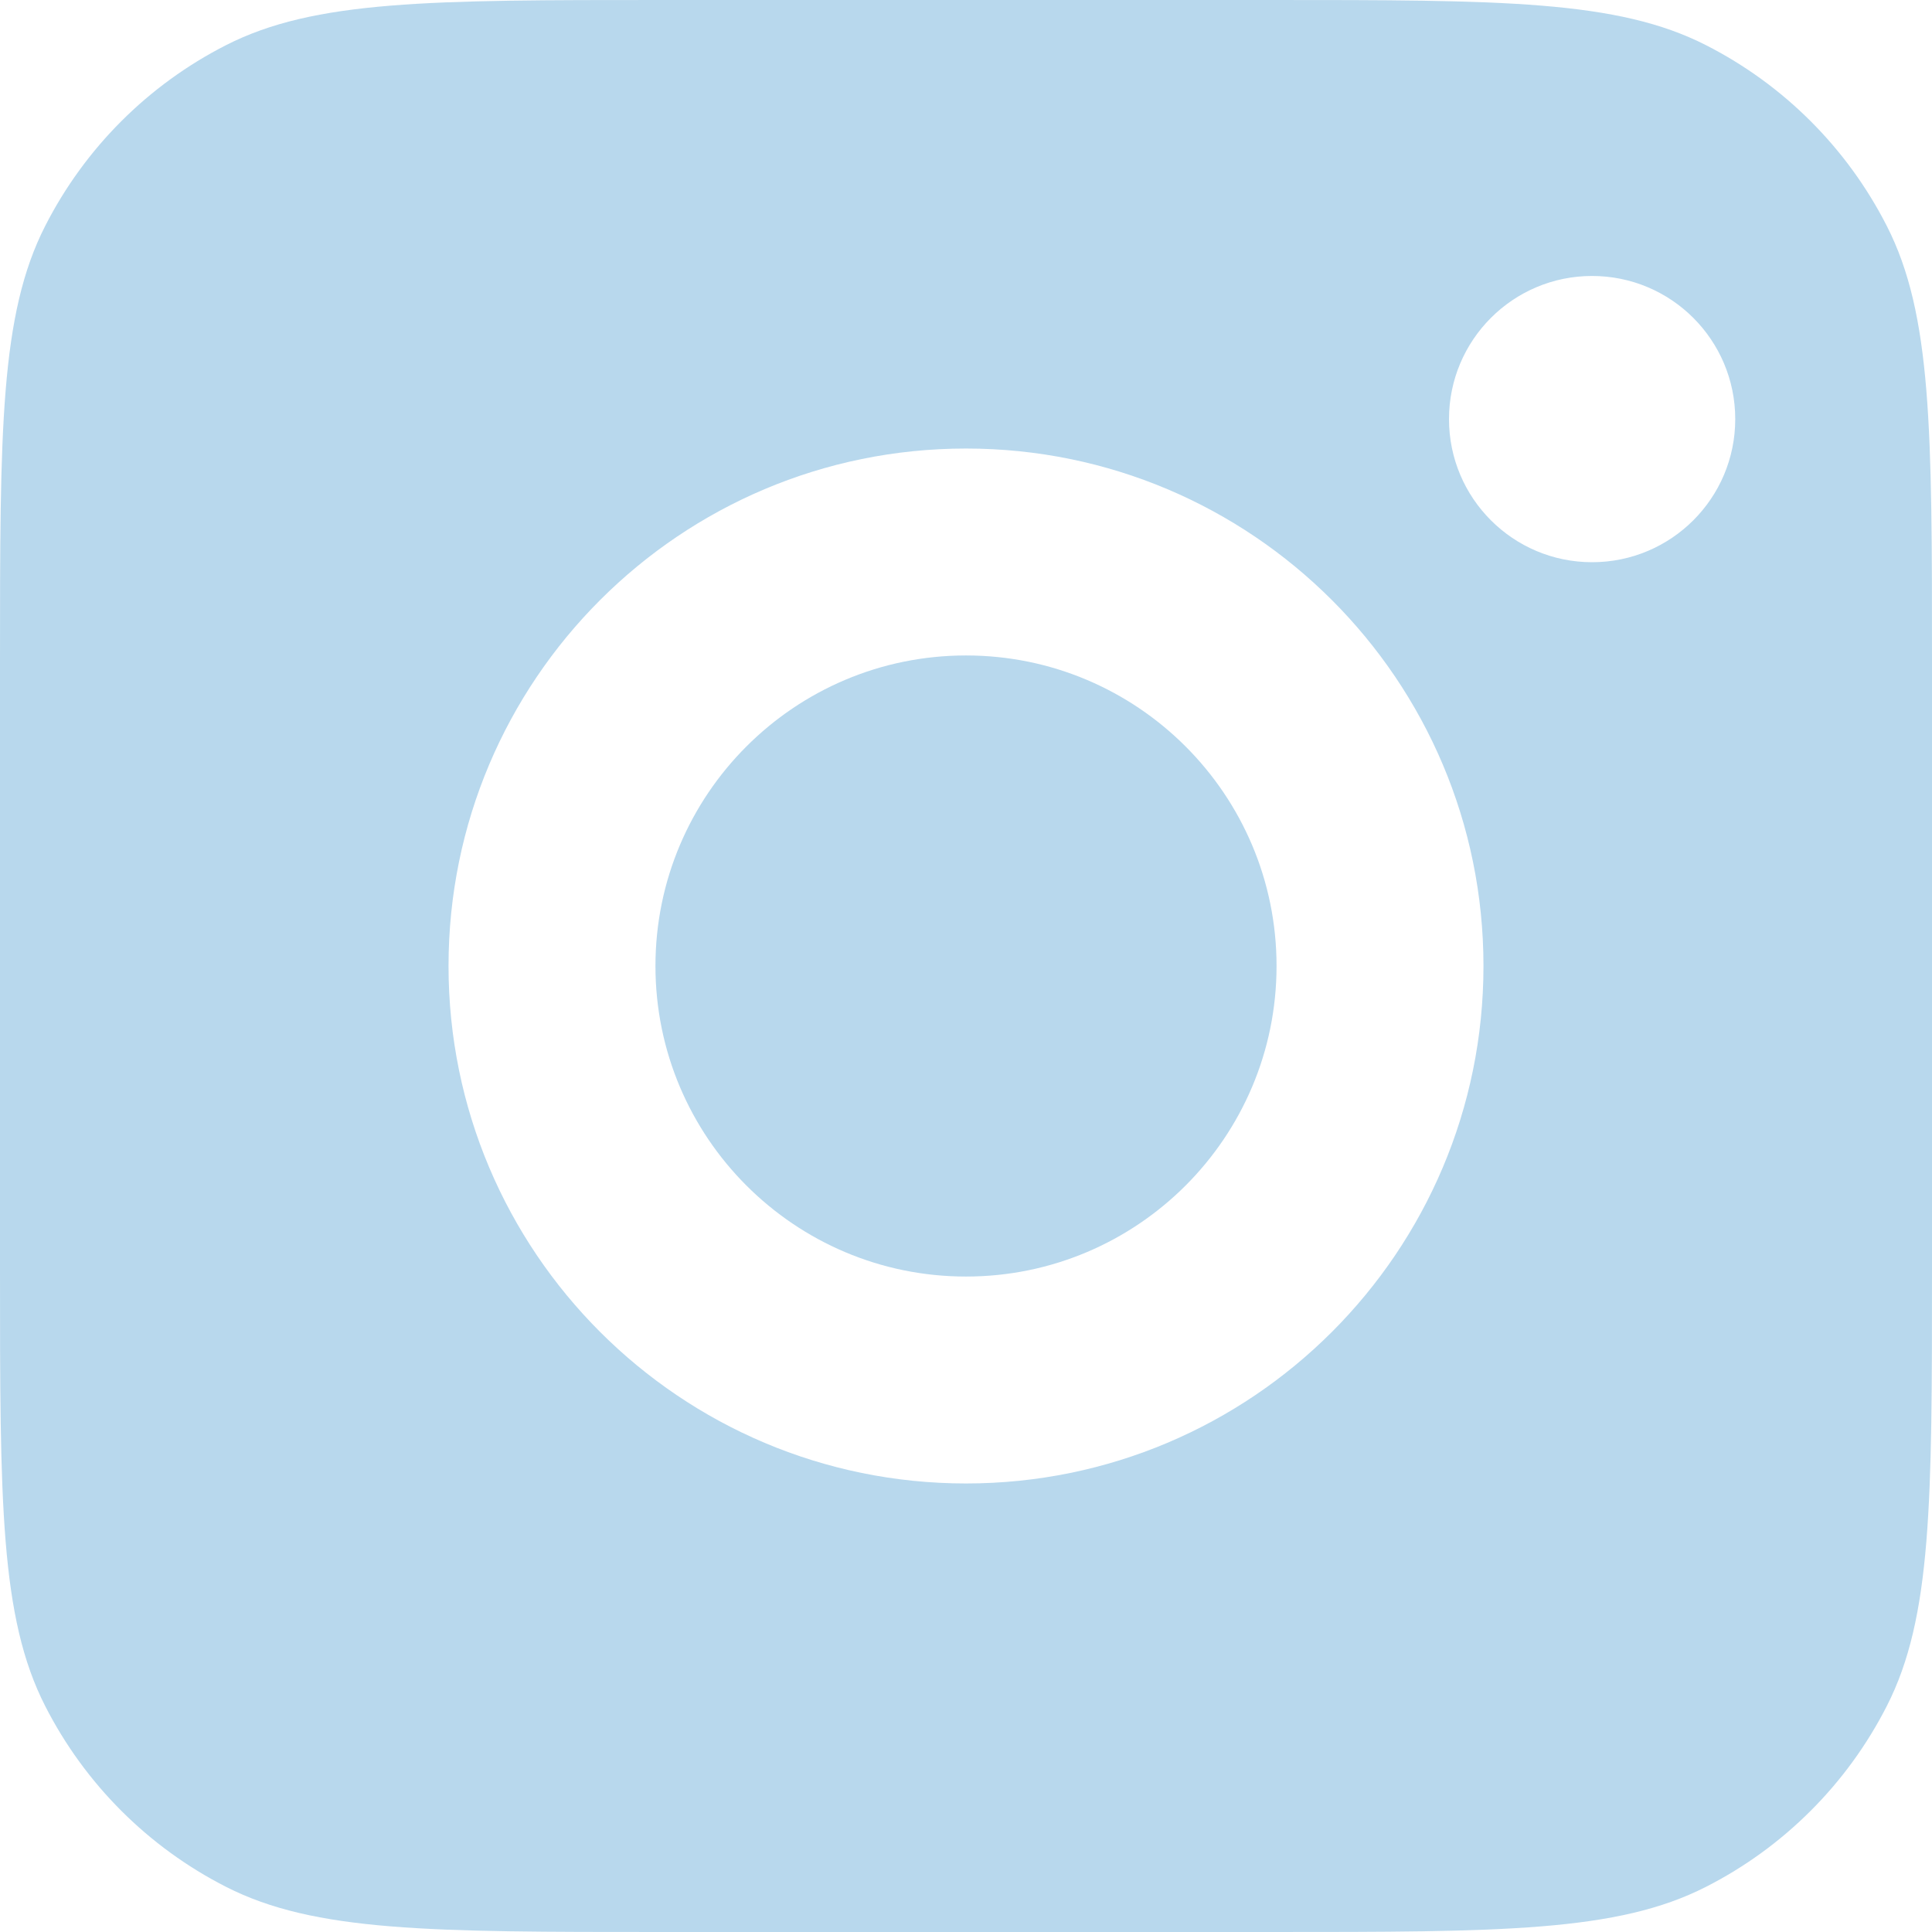 <svg width="19" height="19" viewBox="0 0 19 19" fill="none" xmlns="http://www.w3.org/2000/svg">
<path d="M6.446 9.5C6.446 7.814 7.814 6.446 9.5 6.446C11.186 6.446 12.554 7.814 12.554 9.5C12.554 11.186 11.186 12.554 9.5 12.554C7.814 12.554 6.446 11.186 6.446 9.5Z" fill="#B8D8ED"/>
<path fill-rule="evenodd" clip-rule="evenodd" d="M0 6.514C0 4.234 0 3.094 0.444 2.223C0.834 1.457 1.457 0.834 2.223 0.444C3.094 0 4.234 0 6.514 0H12.486C14.766 0 15.906 0 16.777 0.444C17.543 0.834 18.166 1.457 18.556 2.223C19 3.094 19 4.234 19 6.514V12.486C19 14.766 19 15.906 18.556 16.777C18.166 17.543 17.543 18.166 16.777 18.556C15.906 19 14.766 19 12.486 19H6.514C4.234 19 3.094 19 2.223 18.556C1.457 18.166 0.834 17.543 0.444 16.777C0 15.906 0 14.766 0 12.486V6.514ZM17.065 4.122C17.065 4.899 16.435 5.529 15.657 5.529C14.88 5.529 14.25 4.899 14.25 4.122C14.25 3.344 14.88 2.714 15.657 2.714C16.435 2.714 17.065 3.344 17.065 4.122ZM9.5 4.411C6.689 4.411 4.411 6.689 4.411 9.5C4.411 12.311 6.689 14.589 9.5 14.589C12.311 14.589 14.589 12.311 14.589 9.5C14.589 6.689 12.311 4.411 9.5 4.411Z" fill="#B8D8ED"/>
</svg>
